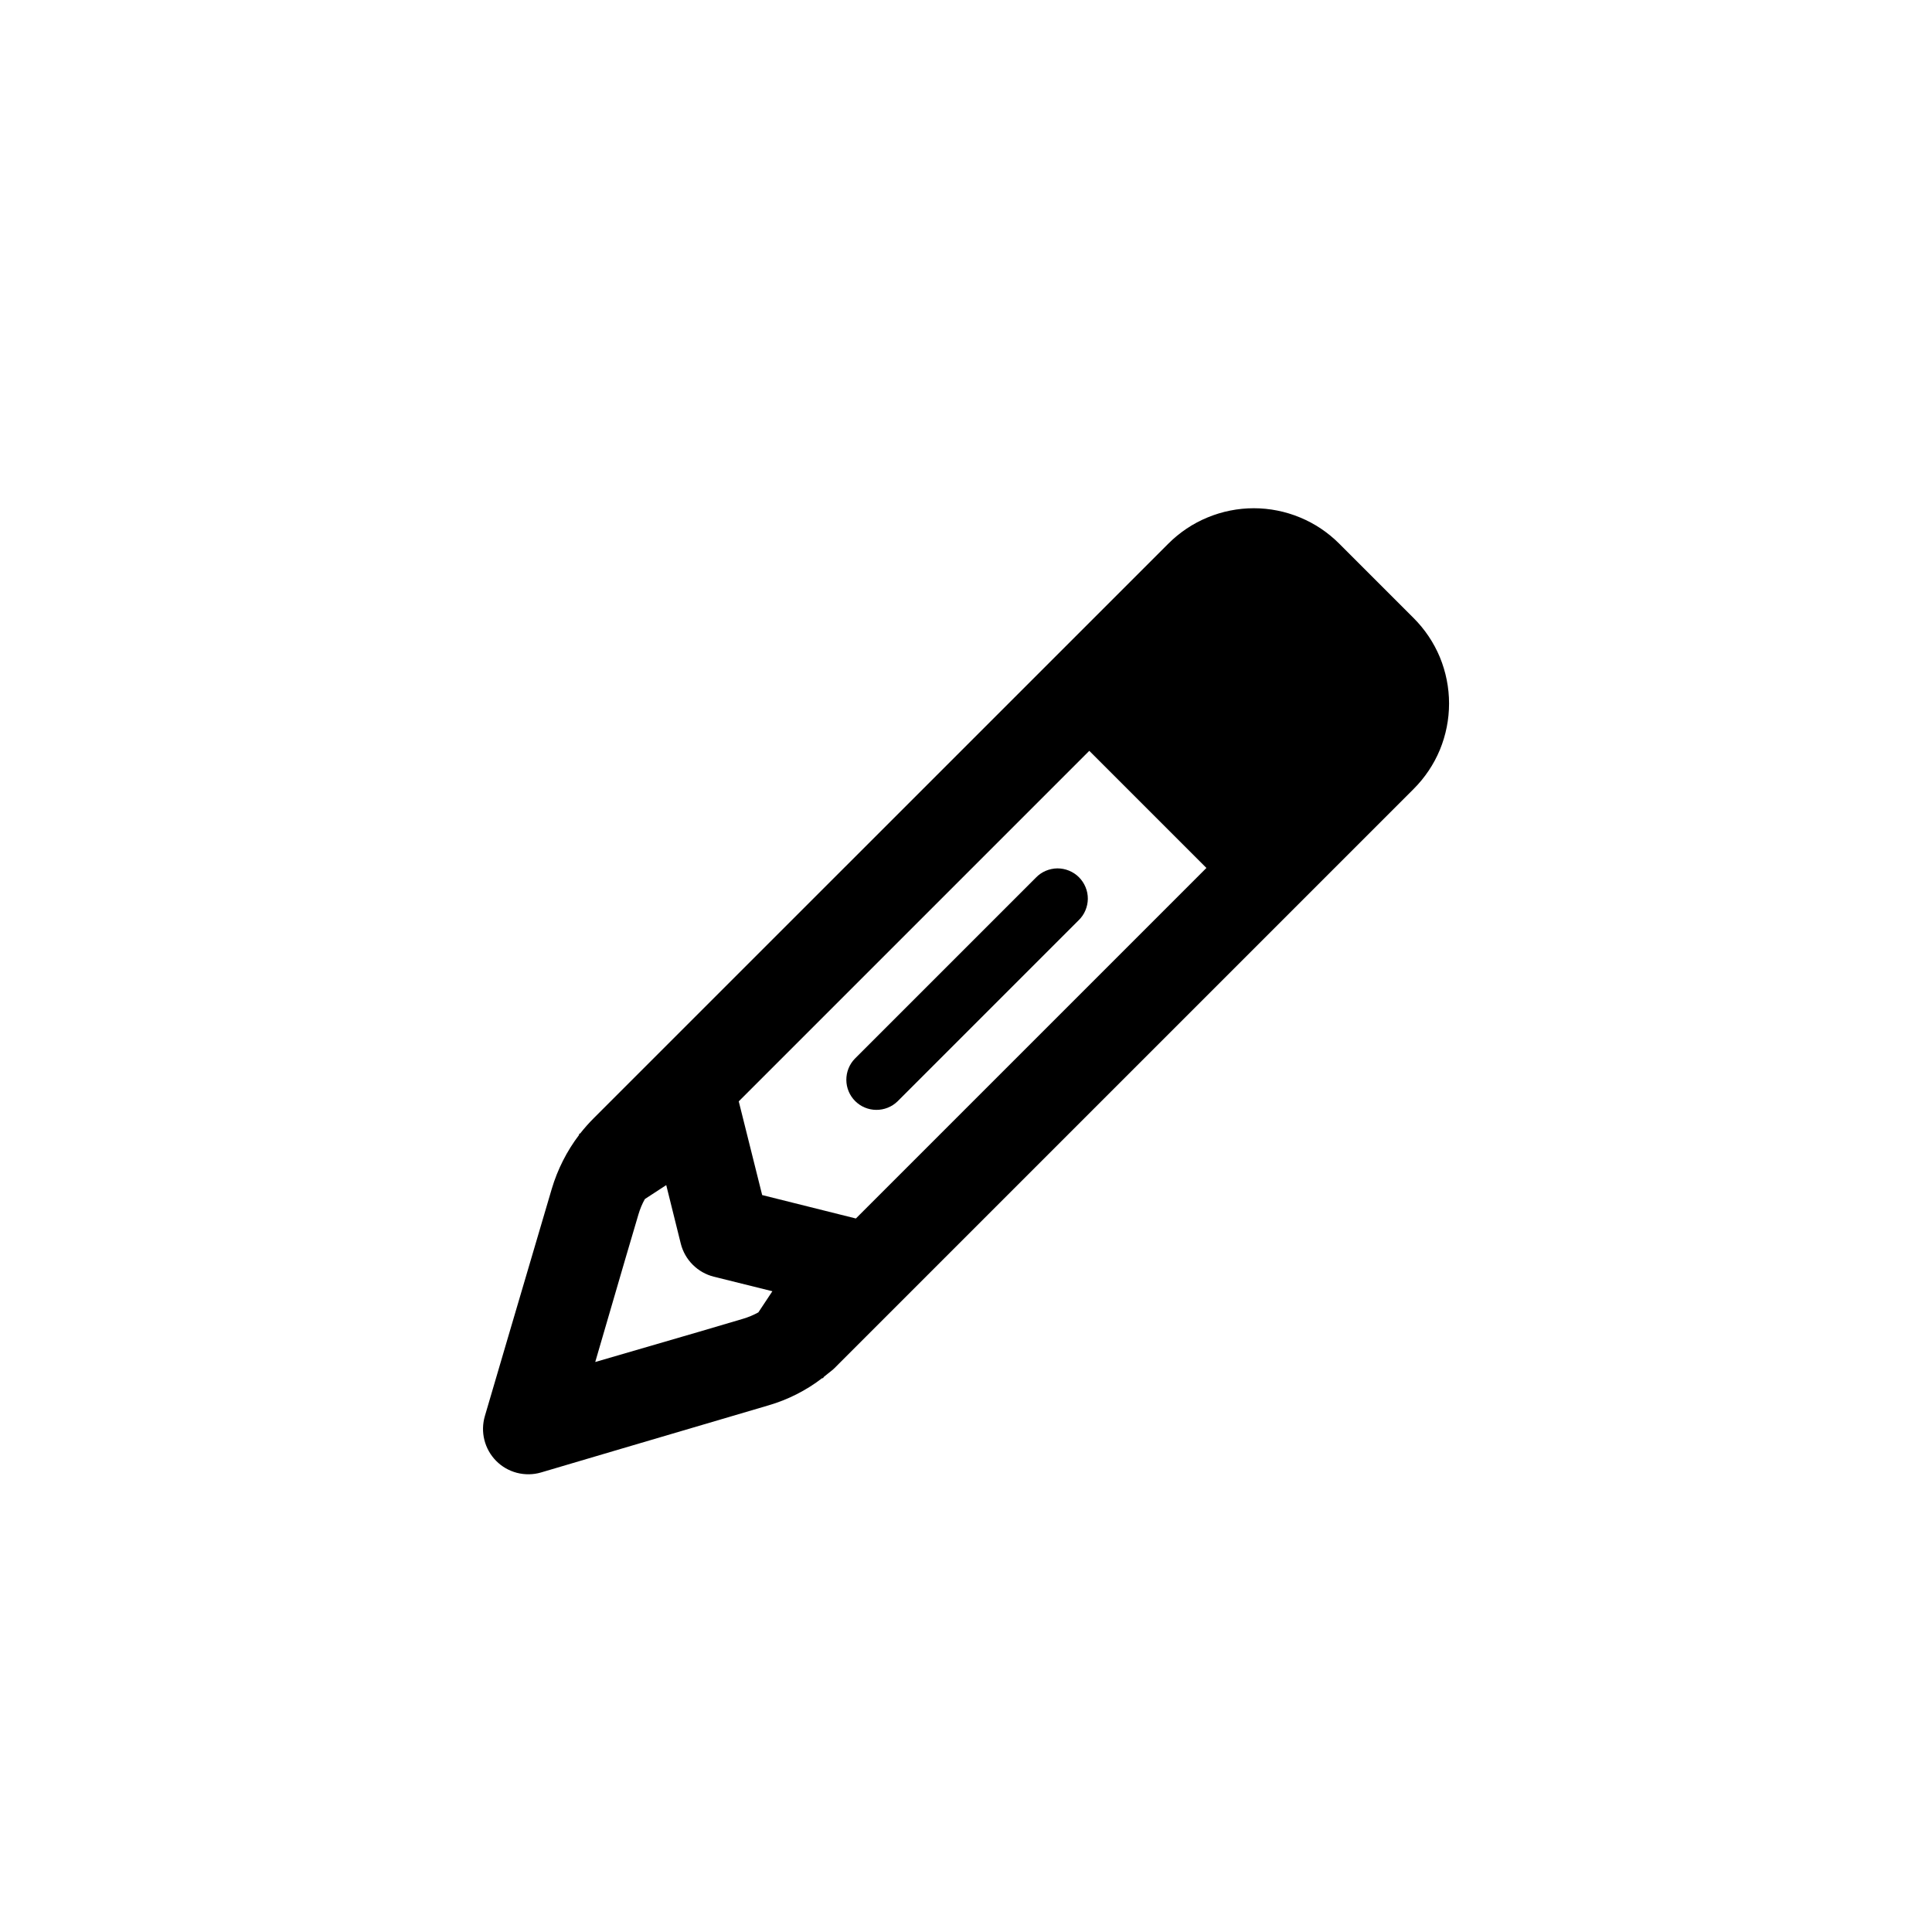 <svg viewBox="0 0 32 32" fill="none" xmlns="http://www.w3.org/2000/svg">
<path d="M9.139 19.691L8.419 22.134L8.031 23.454C7.993 23.583 7.99 23.721 8.023 23.851C8.056 23.982 8.123 24.101 8.218 24.197C8.313 24.293 8.432 24.361 8.563 24.395C8.693 24.428 8.831 24.427 8.96 24.389L10.283 23.998L12.726 23.278C13.05 23.184 13.354 23.03 13.621 22.824L13.63 22.83L13.646 22.805C13.69 22.771 13.73 22.736 13.771 22.705C13.812 22.674 13.855 22.627 13.896 22.586L23.414 13.068C23.6 12.882 23.748 12.662 23.849 12.419C23.949 12.176 24.001 11.915 24.001 11.652C24.001 11.39 23.949 11.129 23.849 10.886C23.748 10.643 23.6 10.423 23.414 10.237L22.182 9.005C21.996 8.819 21.776 8.671 21.533 8.571C21.29 8.47 21.029 8.418 20.767 8.418C20.504 8.418 20.243 8.47 20 8.571C19.757 8.671 19.537 8.819 19.351 9.005L9.834 18.521C9.755 18.6 9.681 18.683 9.612 18.771L9.587 18.787L9.593 18.796C9.389 19.064 9.235 19.368 9.139 19.691ZM19.982 14.376L14.176 20.182L12.624 19.794L12.236 18.242L18.042 12.436L19.982 14.376ZM11.035 19.629L11.276 20.599C11.309 20.731 11.378 20.852 11.474 20.948C11.57 21.044 11.691 21.113 11.823 21.146L12.793 21.387L12.561 21.737C12.481 21.781 12.396 21.817 12.308 21.843L11.576 22.059L9.859 22.559L10.359 20.845L10.575 20.113C10.601 20.025 10.636 19.94 10.681 19.86L11.035 19.629ZM17.865 15.243C17.913 15.197 17.951 15.142 17.977 15.081C18.003 15.02 18.017 14.954 18.018 14.888C18.018 14.821 18.006 14.755 17.98 14.694C17.955 14.633 17.918 14.577 17.871 14.53C17.824 14.483 17.768 14.446 17.707 14.421C17.646 14.396 17.58 14.383 17.513 14.383C17.447 14.384 17.381 14.398 17.32 14.424C17.259 14.45 17.204 14.488 17.158 14.536L14.158 17.536C14.067 17.63 14.017 17.757 14.018 17.888C14.019 18.019 14.071 18.144 14.164 18.237C14.257 18.33 14.382 18.382 14.513 18.383C14.644 18.384 14.771 18.334 14.865 18.243L17.865 15.243Z" fill="currentColor"/>
</svg>
